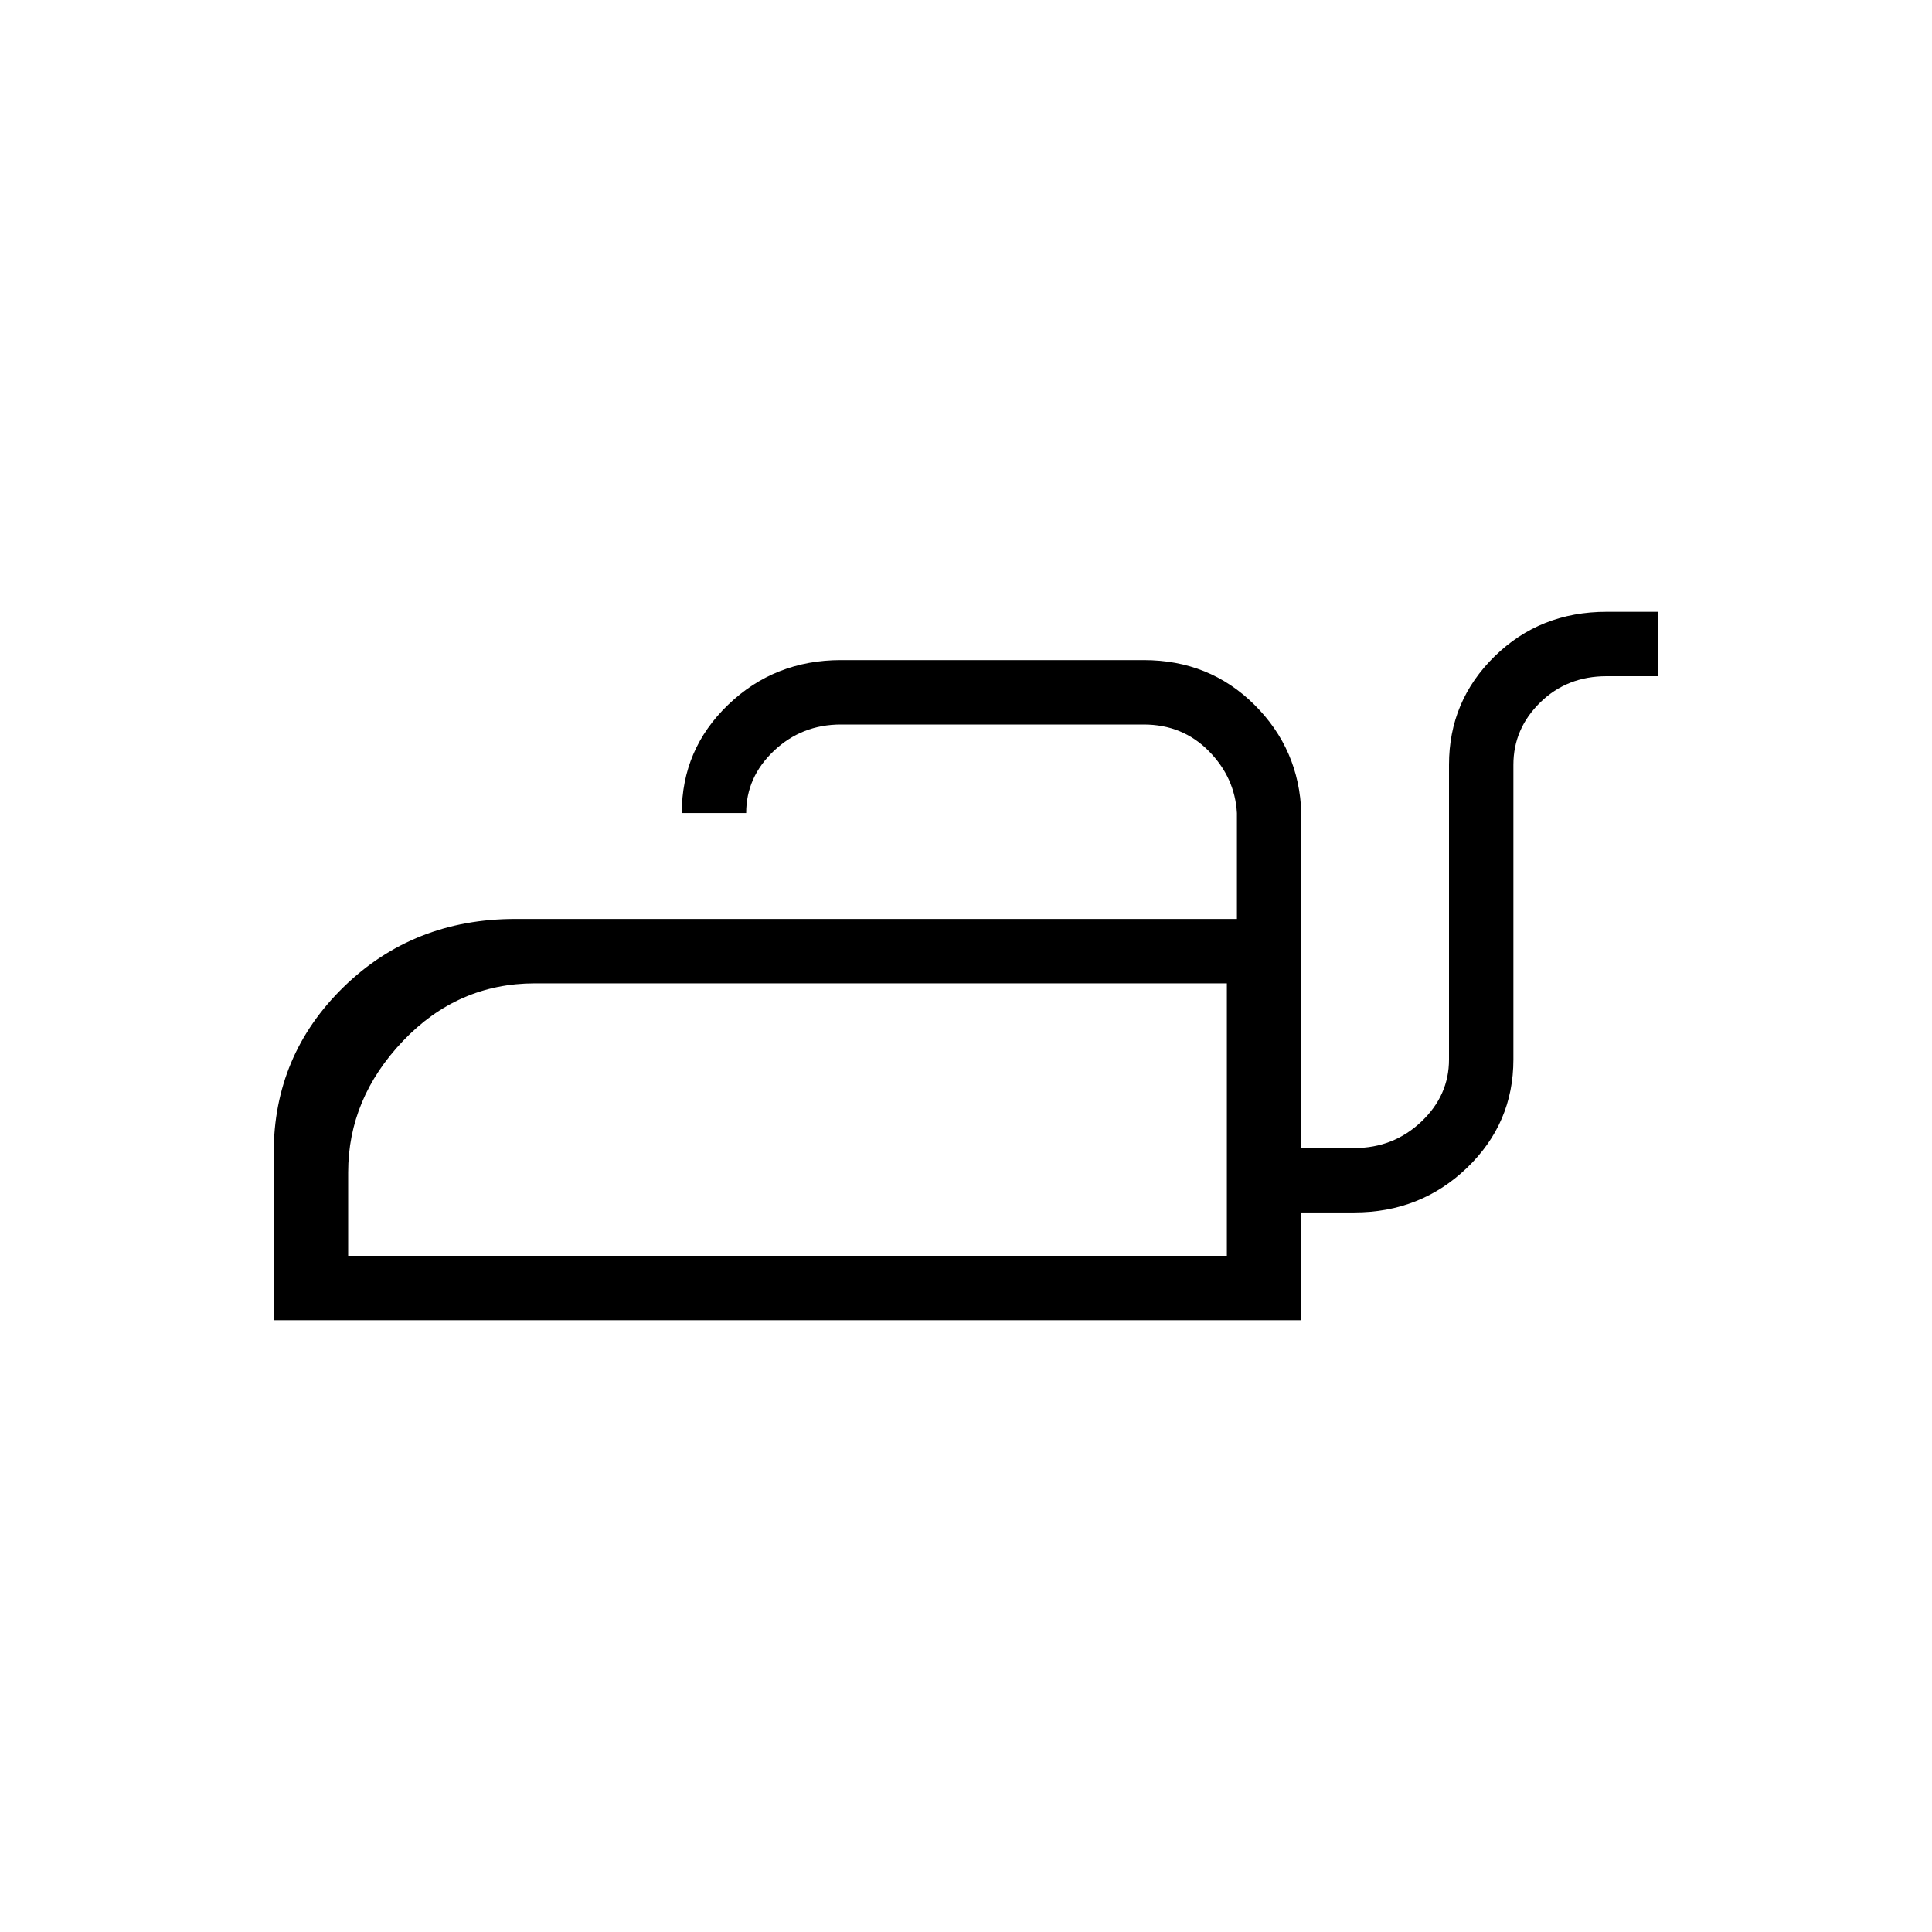<svg xmlns="http://www.w3.org/2000/svg" height="20" viewBox="0 -960 960 960" width="20"><path d="M136-304v-83.08q0-48.57 34.69-82.44 34.69-33.86 85.46-33.86h358.47V-556q-1-17.69-14.03-30.85Q587.56-600 568.31-600H417.85q-19.43 0-33.26 13.05-13.82 13.06-13.82 30.95h-32q0-31.67 23.06-53.83Q384.9-632 417.85-632h150.46q32.66 0 54.98 22.17 22.33 22.16 23.33 53.83v166.46h26.3q19.43 0 33.26-13.05Q720-415.65 720-433.54V-580q0-31.67 22.62-53.83Q765.23-656 798.31-656H824v32h-25.69q-19.68 0-33 13.05Q752-597.89 752-580v146.46q0 31.67-23.06 53.83-23.07 22.17-56.02 22.17h-26.3V-304H136Zm37-32h436.62v-135.38H265.81q-38.32 0-65.56 28.61Q173-414.15 173-377.43V-336Zm436.62 0v-135.38V-336Z"/></svg>